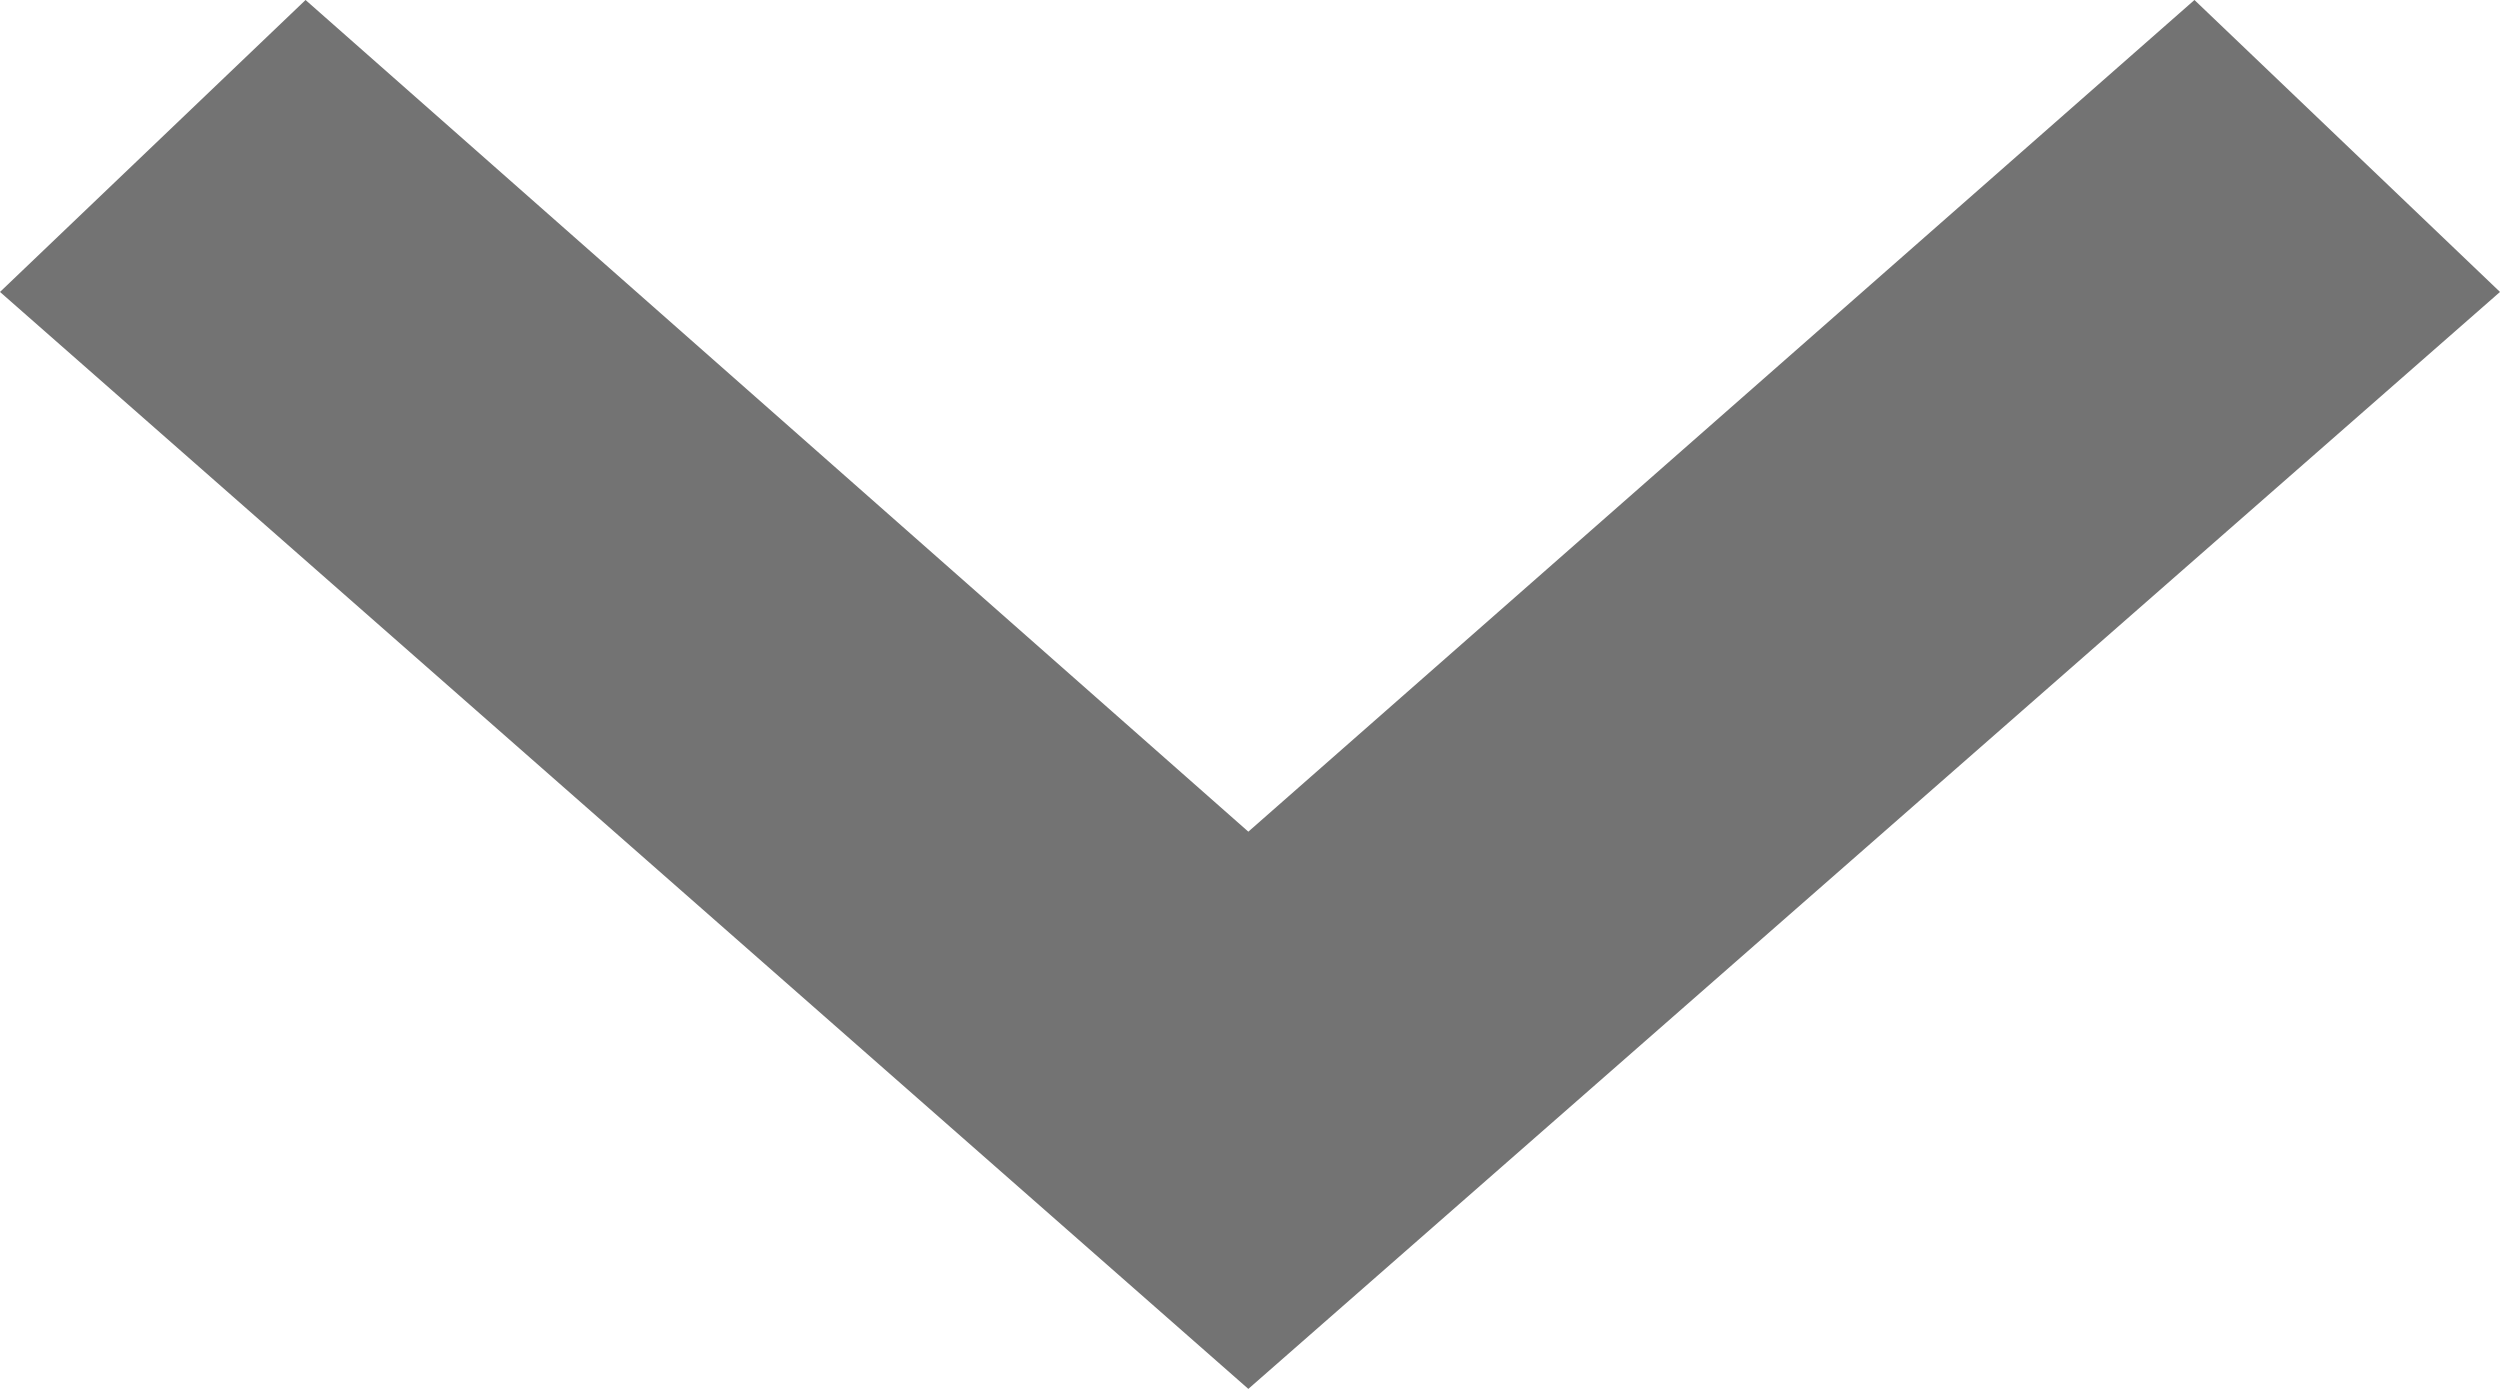 <svg width="9" height="5" viewBox="0 0 9 5" fill="none" xmlns="http://www.w3.org/2000/svg">
<path fill-rule="evenodd" clip-rule="evenodd" d="M4.494 2.994L7.9 3.11733e-07L9 1.051L4.494 5L-5.08858e-08 1.051L1.1 4.34232e-08L4.494 2.994Z" fill="#737373"/>
</svg>
